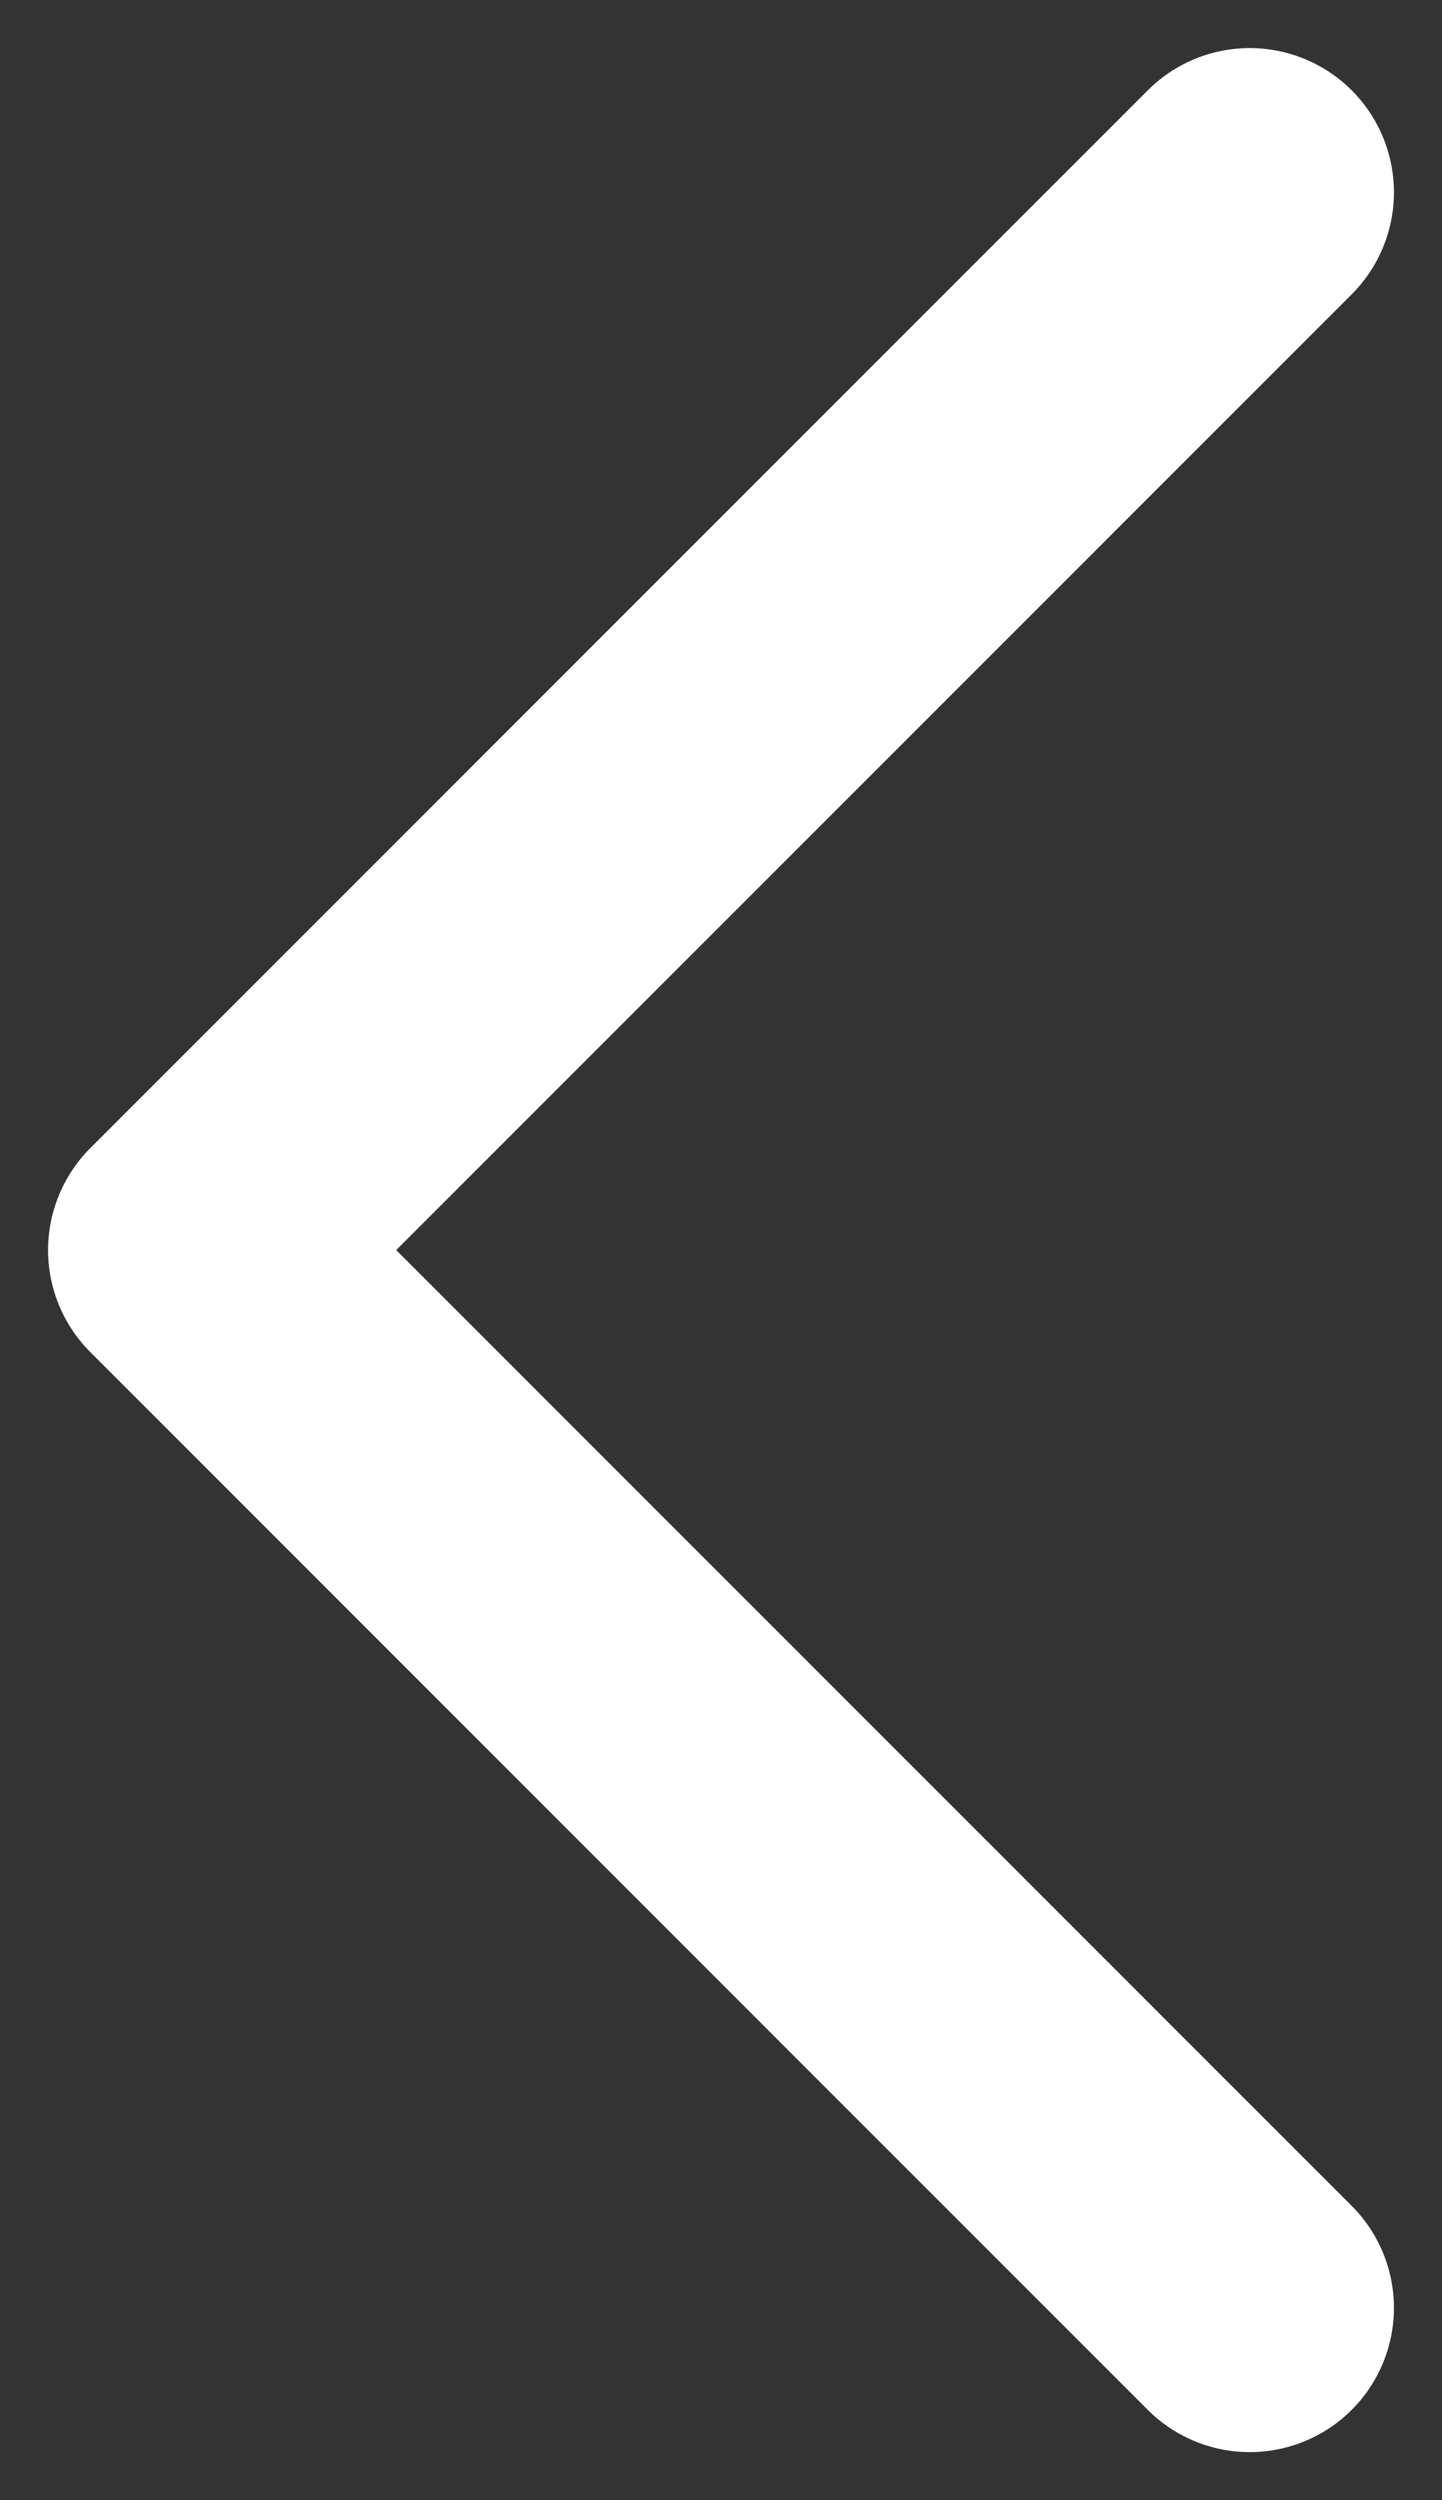 <svg width="15" height="26" viewBox="0 0 15 26" fill="none" xmlns="http://www.w3.org/2000/svg">
<rect x="0" y="0" width="15" height="26" fill="#333333" stroke="none"/>
<path d="M13 2L2 13L13 24" stroke="white" stroke-width="3" stroke-linecap="round" stroke-linejoin="round"/>
</svg>
